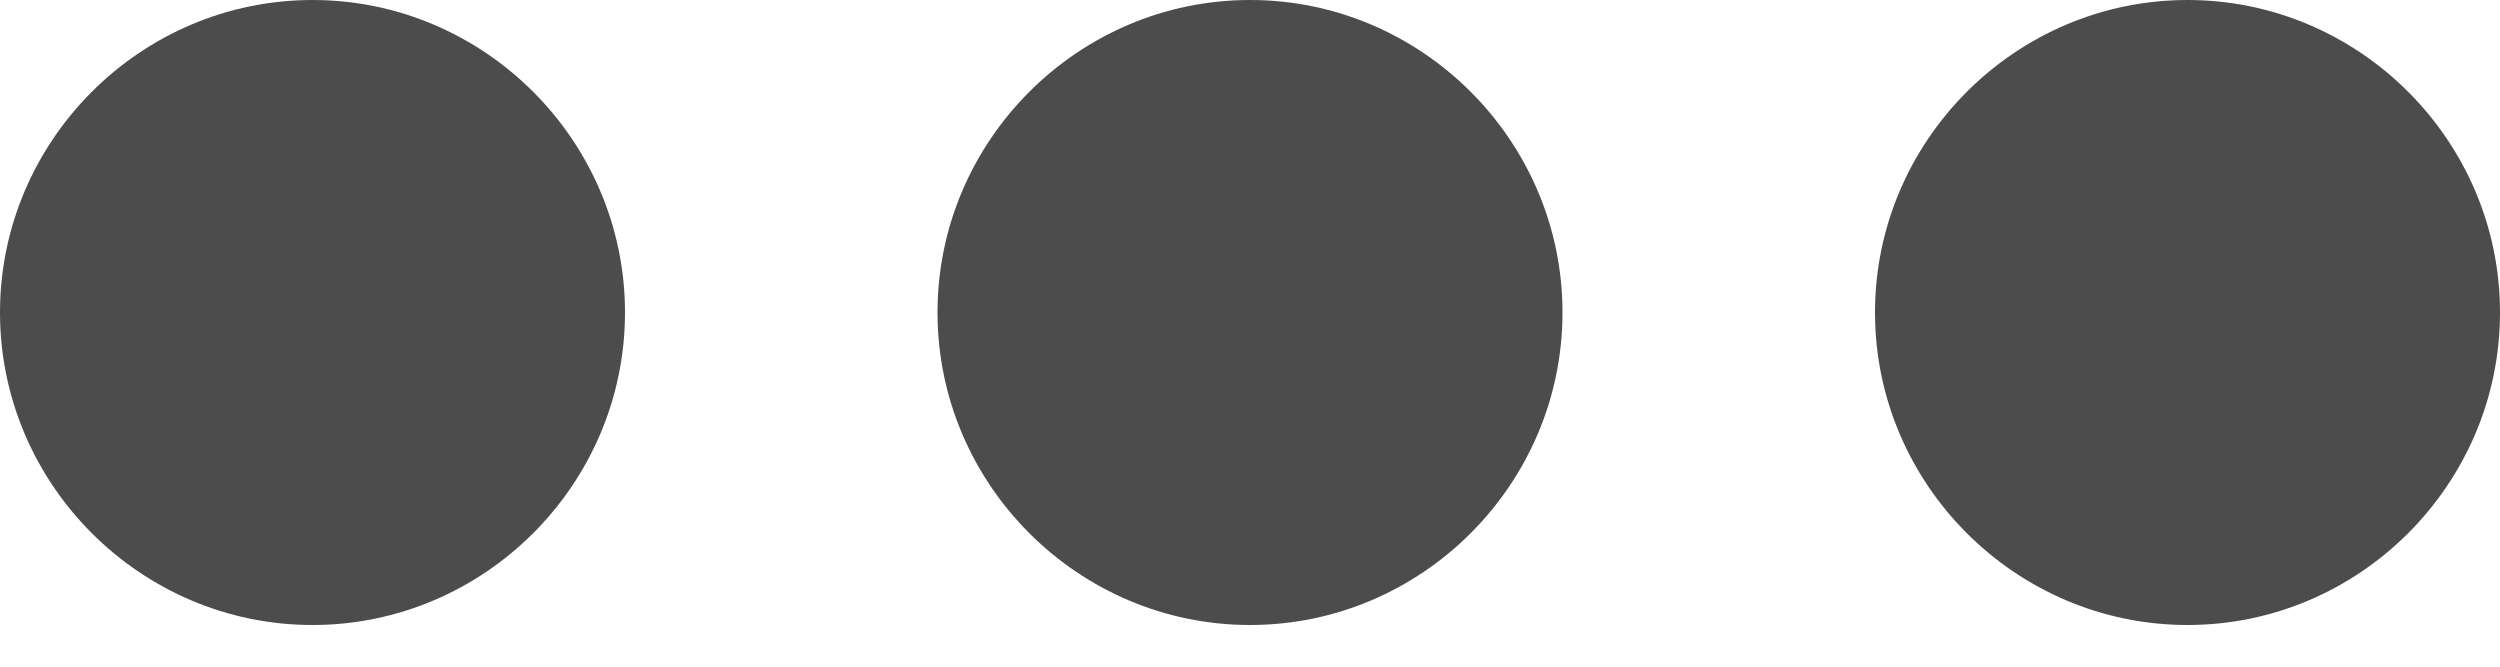 <?xml version="1.0" encoding="UTF-8"?>
<svg width="30px" height="8px" viewBox="0 0 30 8" version="1.1" xmlns="http://www.w3.org/2000/svg" xmlns:xlink="http://www.w3.org/1999/xlink">
    <!-- Generator: Sketch 50.2 (55047) - http://www.bohemiancoding.com/sketch -->
    <title>icons/nav</title>
    <desc>Created with Sketch.</desc>
    <defs></defs>
    <g id="builder" stroke="none" stroke-width="1" fill="none" fill-rule="evenodd" fill-opacity="0.7">
        <g id="spec" transform="translate(-991, -713)" fill="#000000">
            <g id="icons/nav" transform="translate(991, 713)">
                <path d="M3.75,0 C1.688,0 0,1.688 0,3.75 C0,5.812 1.688,7.5 3.75,7.5 C5.812,7.5 7.5,5.812 7.5,3.75 C7.5,1.688 5.812,0 3.75,0 L3.75,0 Z M26.25,0 C24.188,0 22.5,1.688 22.5,3.75 C22.5,5.812 24.188,7.5 26.25,7.5 C28.312,7.5 30,5.812 30,3.75 C30,1.688 28.312,0 26.25,0 L26.25,0 Z M15,0 C12.938,0 11.25,1.688 11.25,3.75 C11.25,5.812 12.938,7.5 15,7.5 C17.062,7.5 18.75,5.812 18.75,3.75 C18.75,1.688 17.062,0 15,0 L15,0 Z" id="Shape"></path>
            </g>
        </g>
    </g>
</svg>
